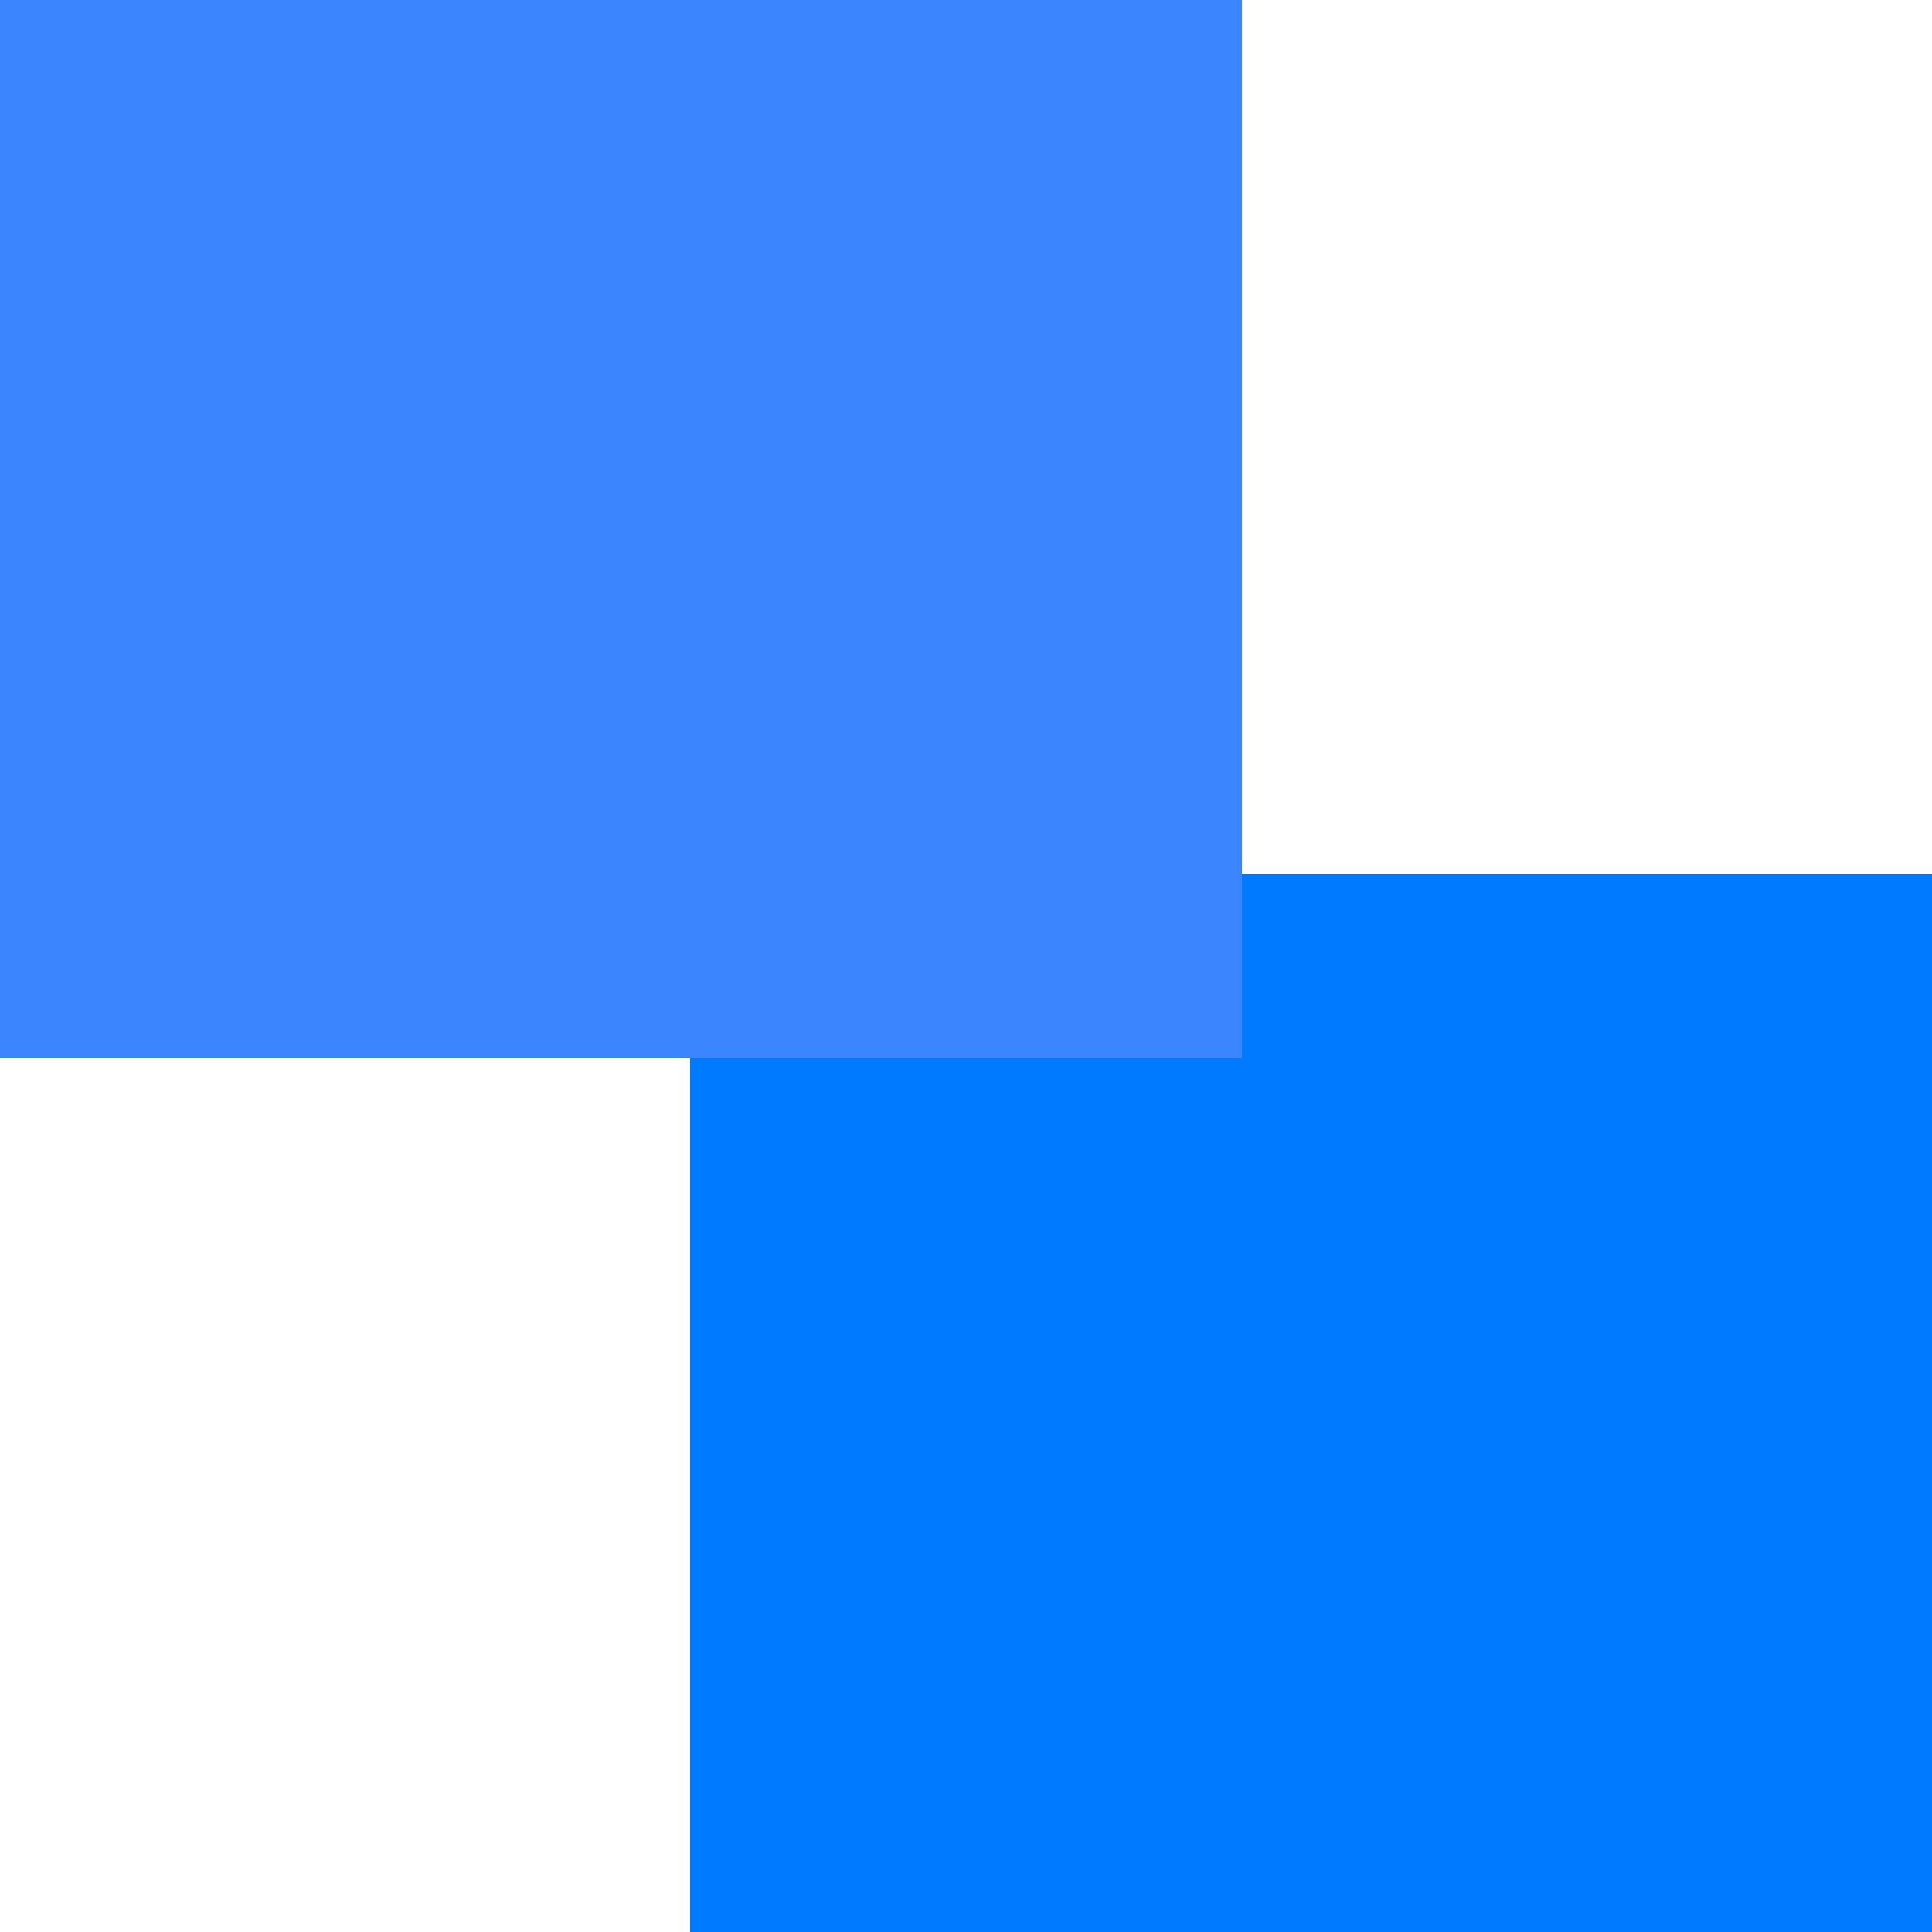 <?xml version="1.0" encoding="utf-8"?>
<svg height="42" viewBox="0 0 42 42" width="42" xmlns="http://www.w3.org/2000/svg">
  <rect x="15" y="19" width="27" height="23" style="fill: rgb(0, 123, 255);"/>
  <rect x="0" y="0" width="27" height="23" style="stroke-miterlimit: 10; stroke-dashoffset: 1px; fill: rgb(59, 134, 255);"/>
</svg>